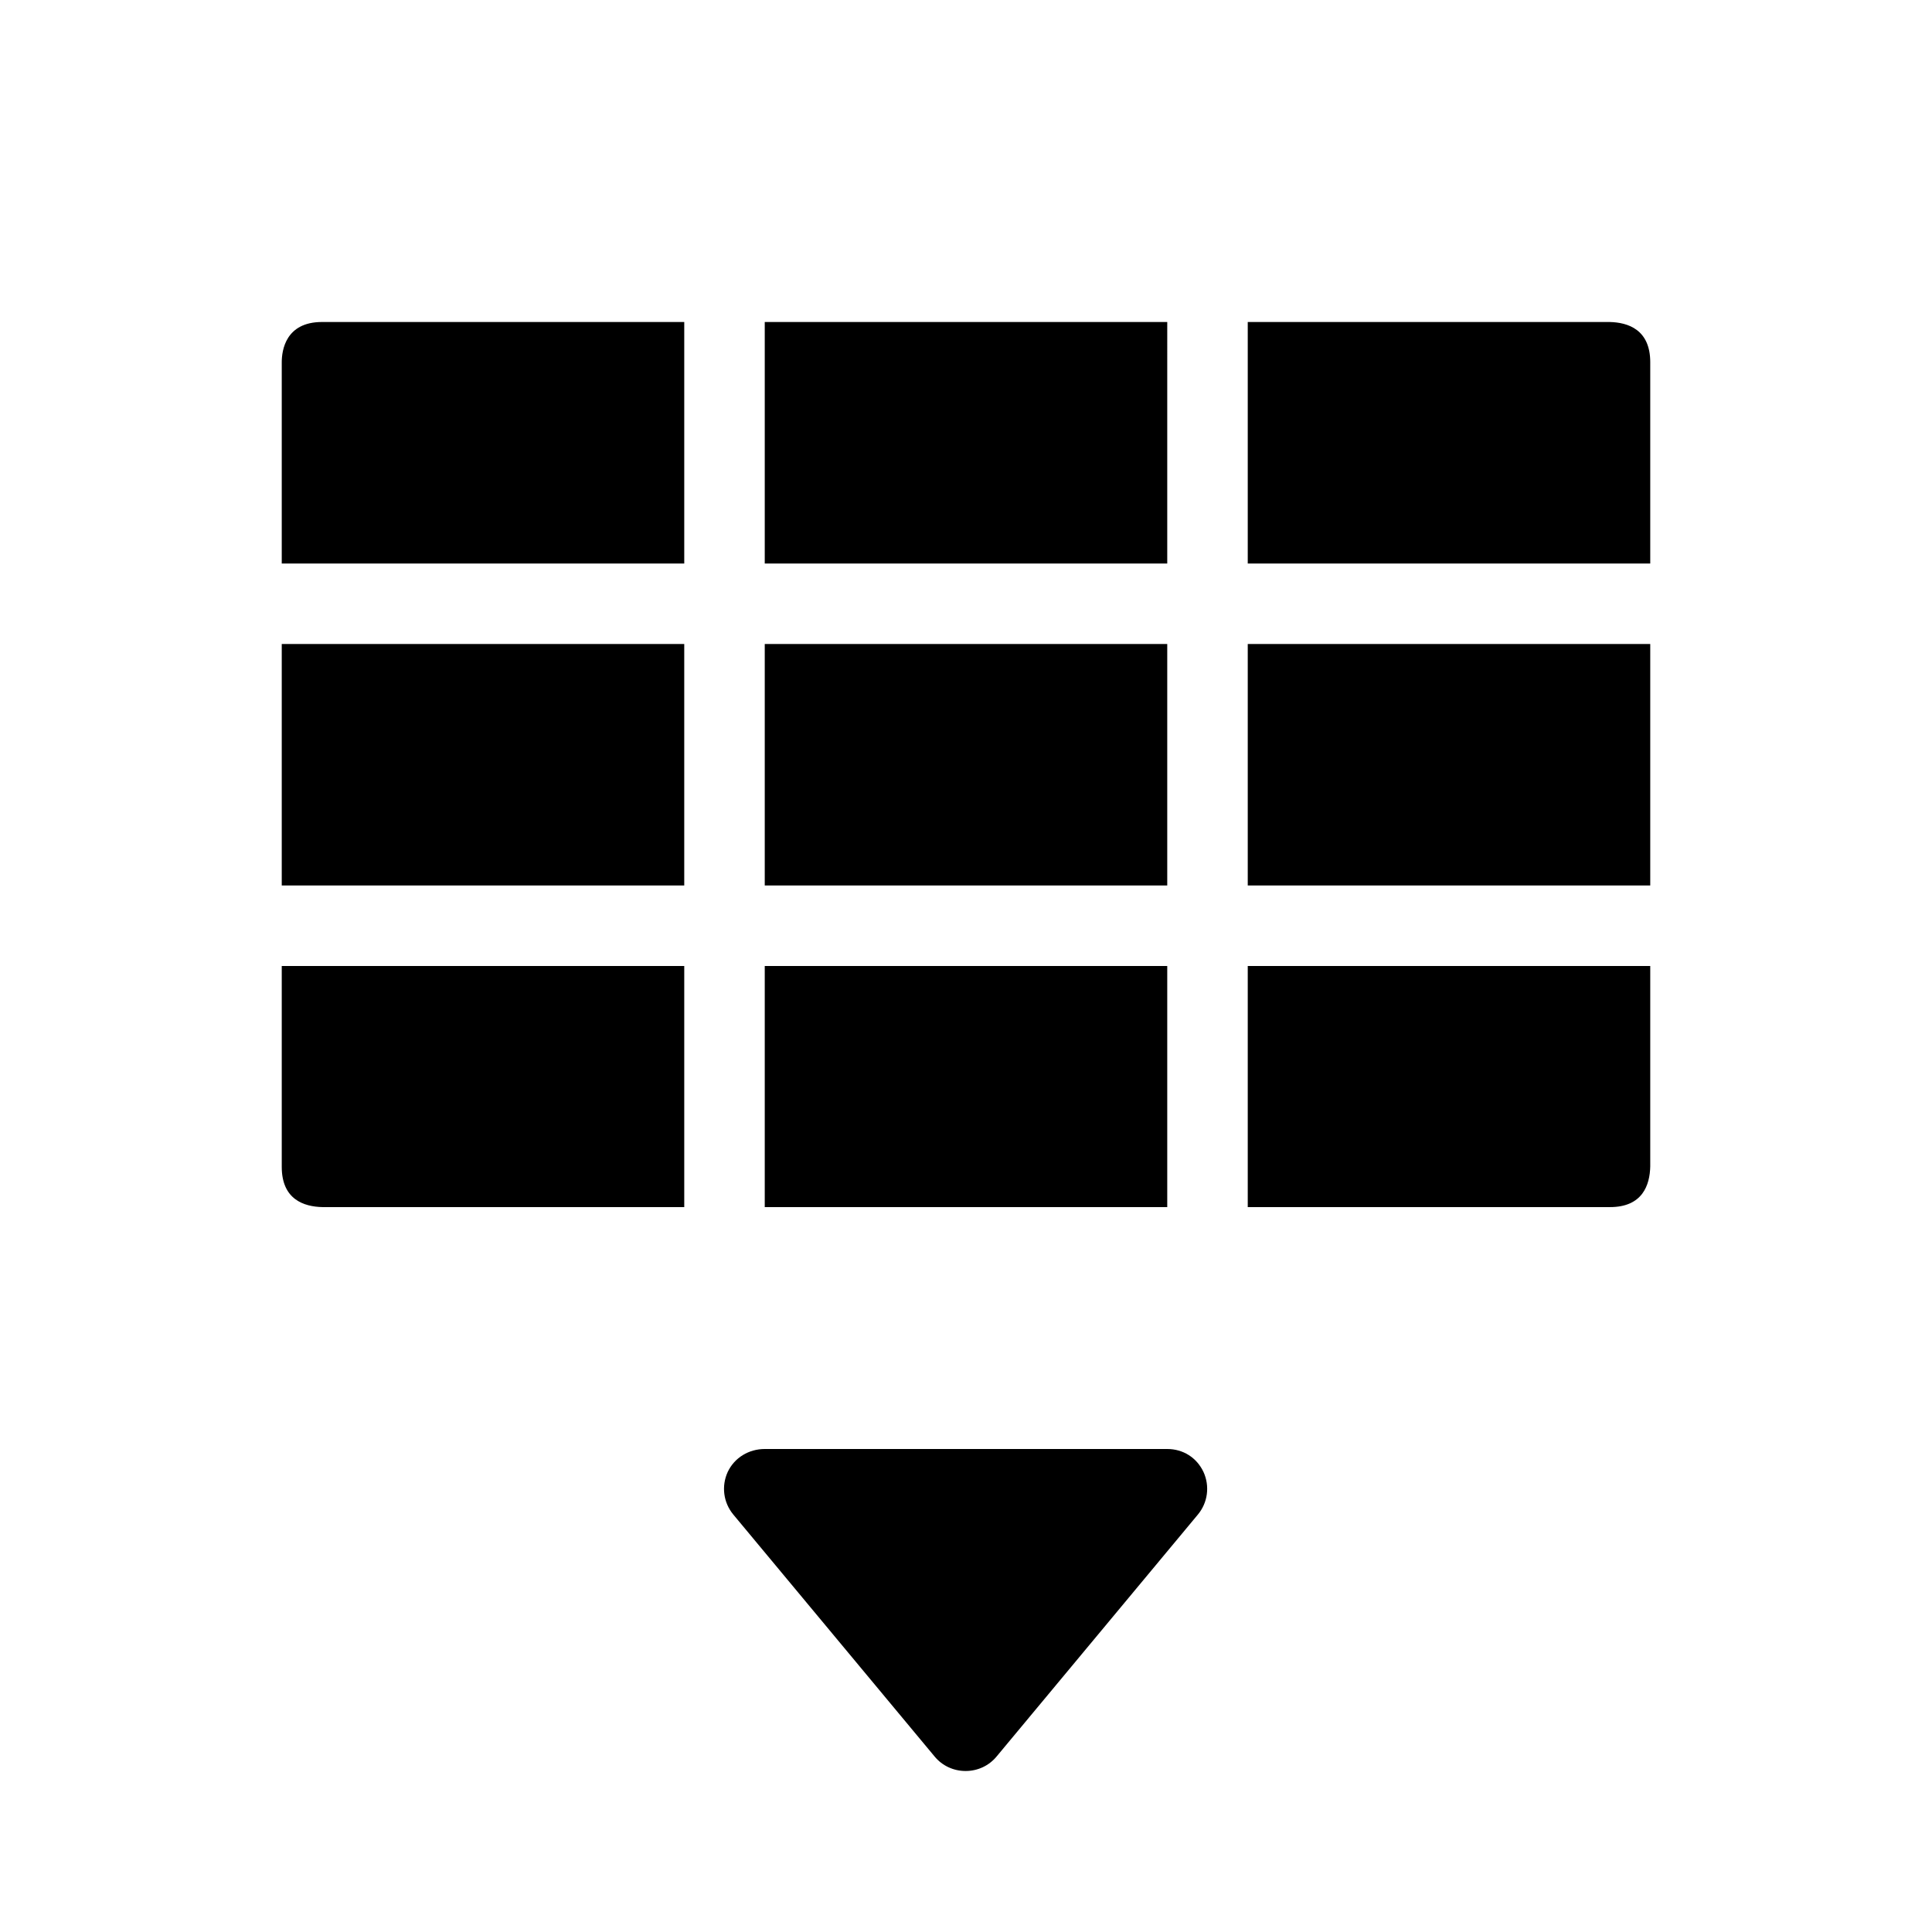 <?xml version="1.0" encoding="utf-8"?>
<!-- Generator: Adobe Illustrator 16.0.0, SVG Export Plug-In . SVG Version: 6.00 Build 0)  -->
<svg xmlns="http://www.w3.org/2000/svg" xmlns:xlink="http://www.w3.org/1999/xlink" version="1.1" id="Capa_1" x="0px" y="0px" width="48px" height="48px" viewBox="0 0 48 48" enable-background="new 0 0 48 48" xml:space="preserve">
<path d="M31,29.99h9c0.81,0,0.99-0.55,1-1.01V24H31V29.99z M31,22h10v-6H31V22z M39.99,8H31v6h10V9C41,8.19,40.45,8.01,39.99,8z   M19,29.99h10V24H19V29.99z M19,22h10v-6H19V22z M19,14h10V8H19V14z M7,28.99c0,0.81,0.55,0.99,1.01,1H17V24H7V28.99z M7,22h10v-6H7  V22z M7,24v4.99c0,0.81,0.55,0.99,1.01,1H17V24H7z M7,16v6h10v-6H7z M19,24v5.99h10V24H19z M19,16v6h10v-6H19z M19,8v6h10V8H19z   M31,24v5.99h9c0.81,0,0.99-0.55,1-1.01V24H31z M31,16v6h10v-6H31z M39.99,8H31v6h10V9C41,8.19,40.45,8.01,39.99,8z M29.9,36.57  C29.73,36.21,29.39,36,29,36H19c-0.39,0-0.75,0.21-0.92,0.57c-0.16,0.35-0.11,0.76,0.14,1.06l5,6.01c0.19,0.23,0.47,0.36,0.77,0.36  c0.3,0,0.58-0.13,0.77-0.36l5-6.01C30.01,37.33,30.06,36.92,29.9,36.57z M17,8v6H7V9c0-0.3,0.1-1,1-1H17z"/>
</svg>
